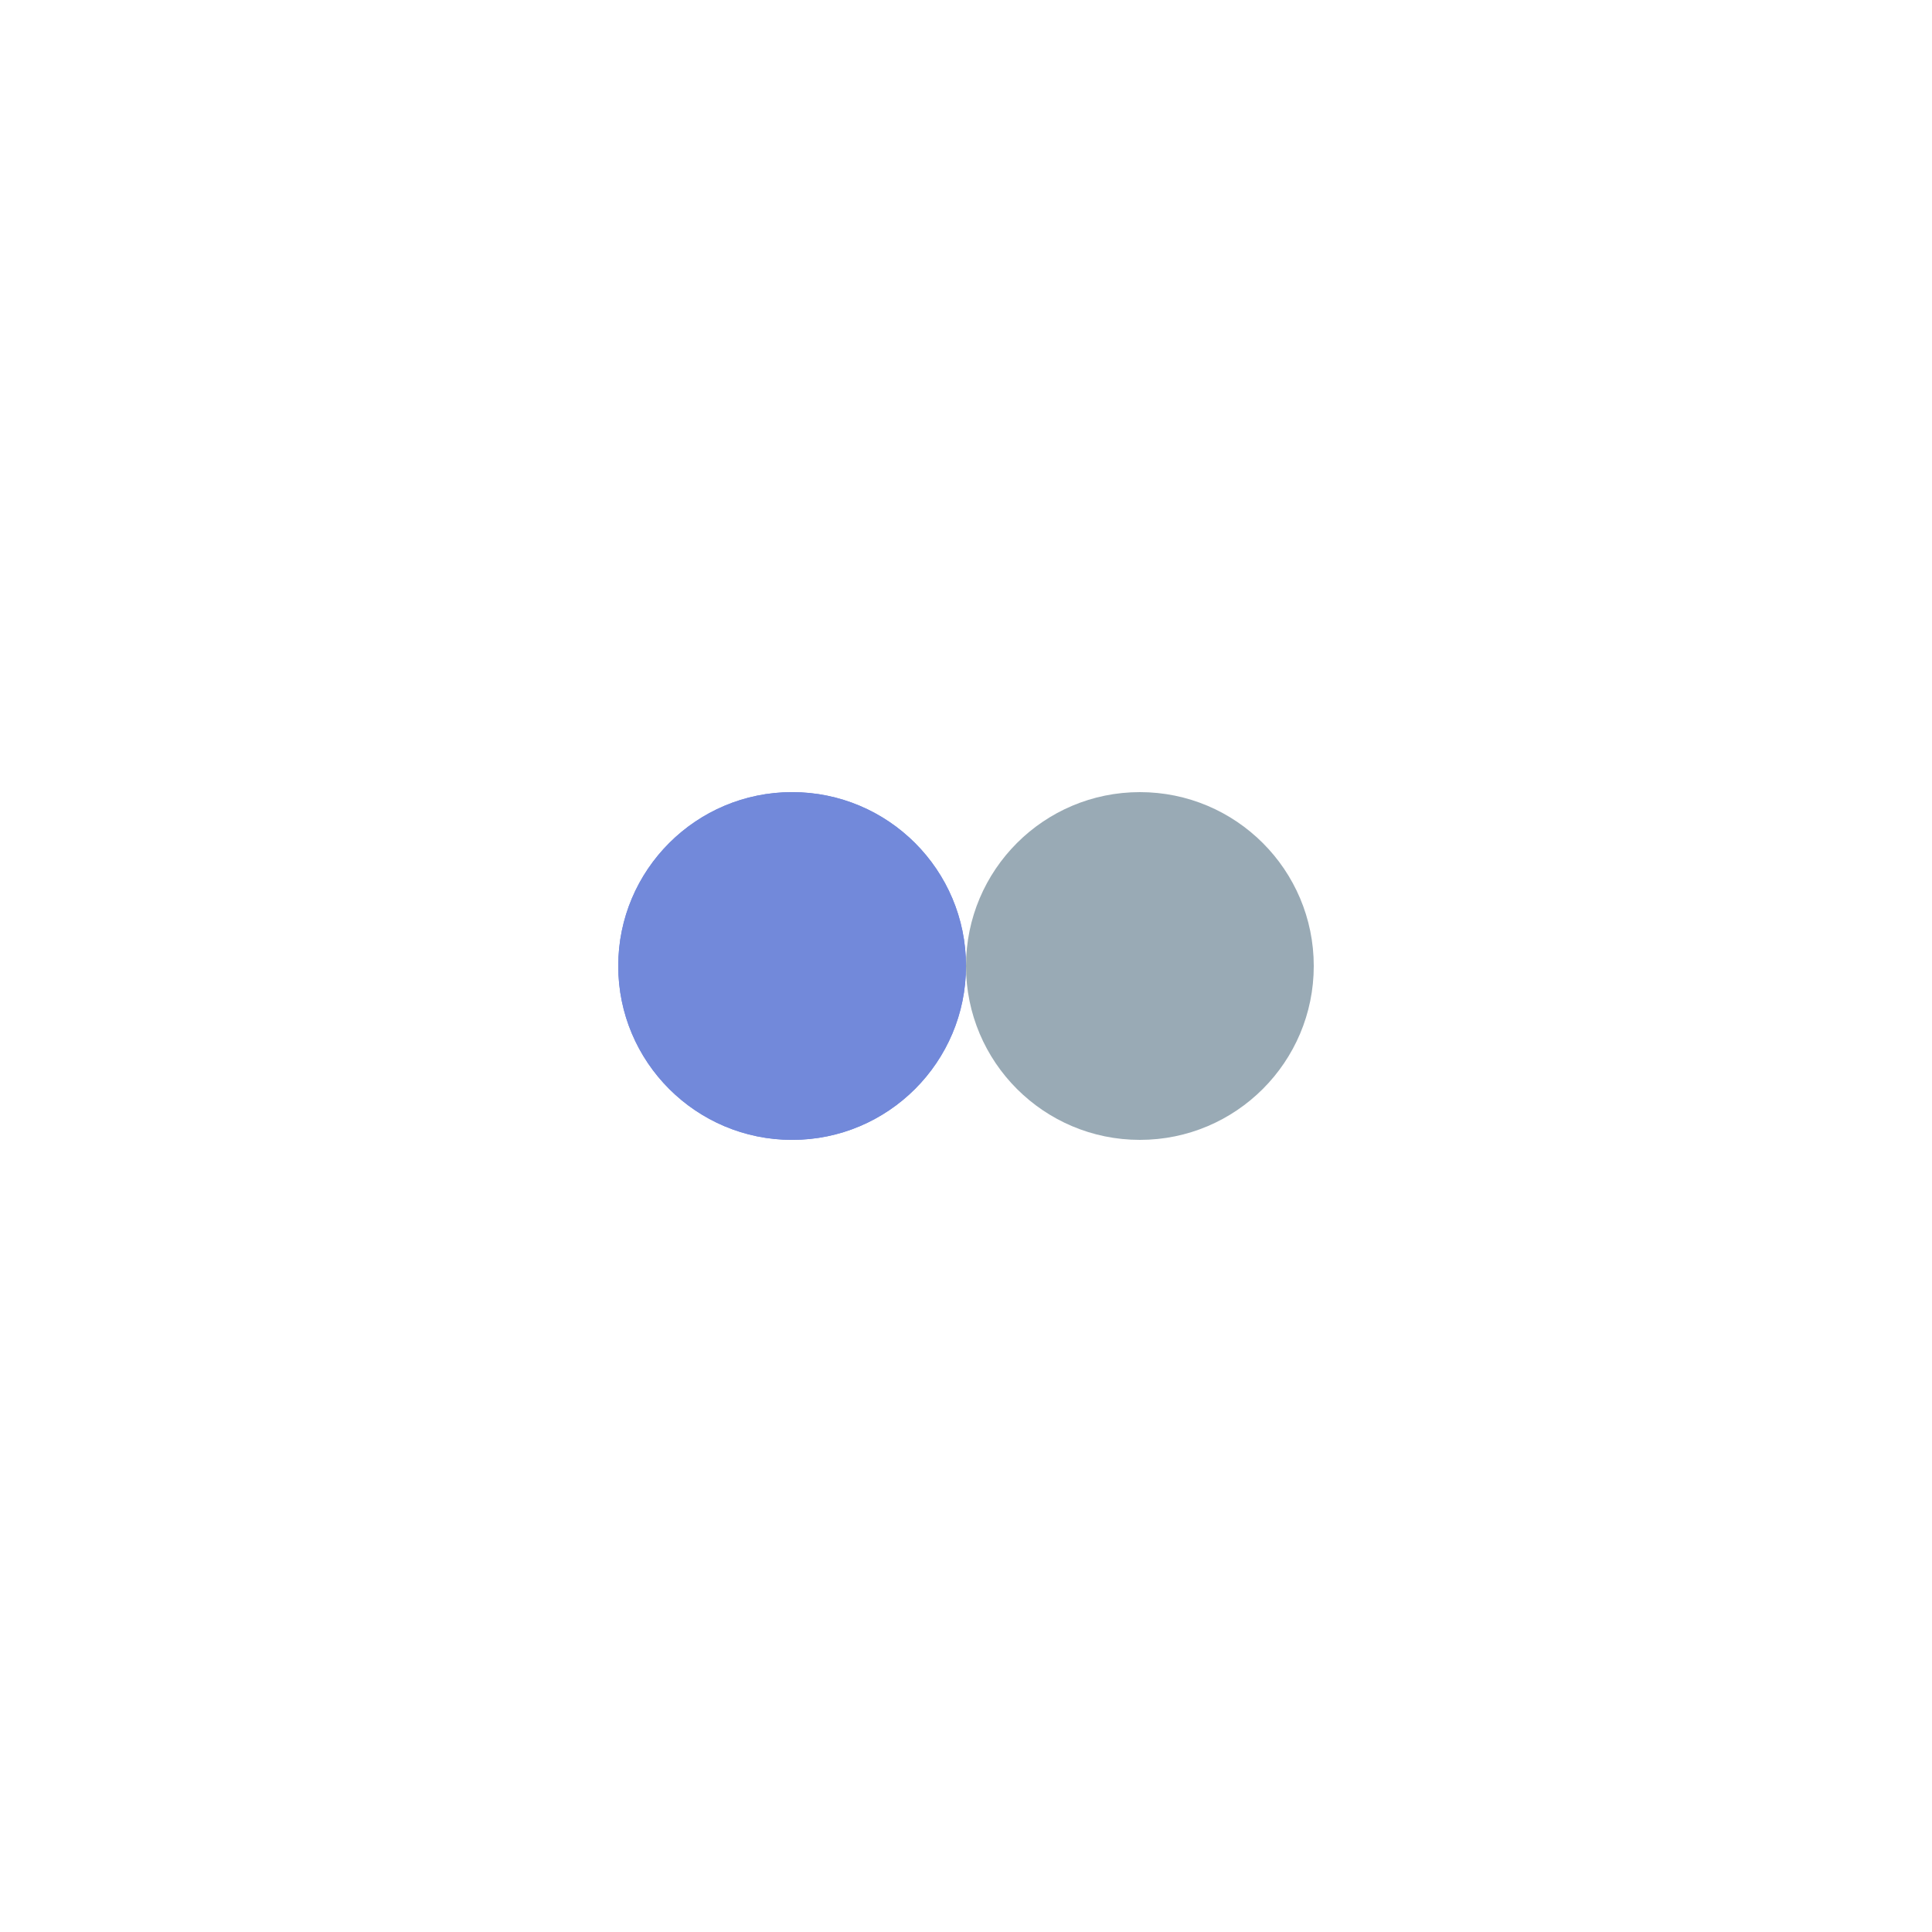 <svg xmlns="http://www.w3.org/2000/svg" viewBox="0 0 100 100" preserveAspectRatio="xMidYMid" width="200" height="200" style="shape-rendering: auto; display: block; background: transparent;" xmlns:xlink="http://www.w3.org/1999/xlink"><g><circle r="9" fill="#7289da" cy="50" cx="41">
  <animate begin="-0.5s" values="41;59;41" keyTimes="0;0.5;1" dur="1s" repeatCount="indefinite" attributeName="cx"></animate>
</circle>
<circle r="9" fill="#99aab5" cy="50" cx="59">
  <animate begin="0s" values="41;59;41" keyTimes="0;0.5;1" dur="1s" repeatCount="indefinite" attributeName="cx"></animate>
</circle>
<circle r="9" fill="#7289da" cy="50" cx="41">
  <animate begin="-0.5s" values="41;59;41" keyTimes="0;0.5;1" dur="1s" repeatCount="indefinite" attributeName="cx"></animate>
  <animate repeatCount="indefinite" dur="1s" keyTimes="0;0.499;0.5;1" calcMode="discrete" values="0;0;1;1" attributeName="fill-opacity"></animate>
</circle><g></g></g><!-- [ldio] generated by https://loading.io --></svg>